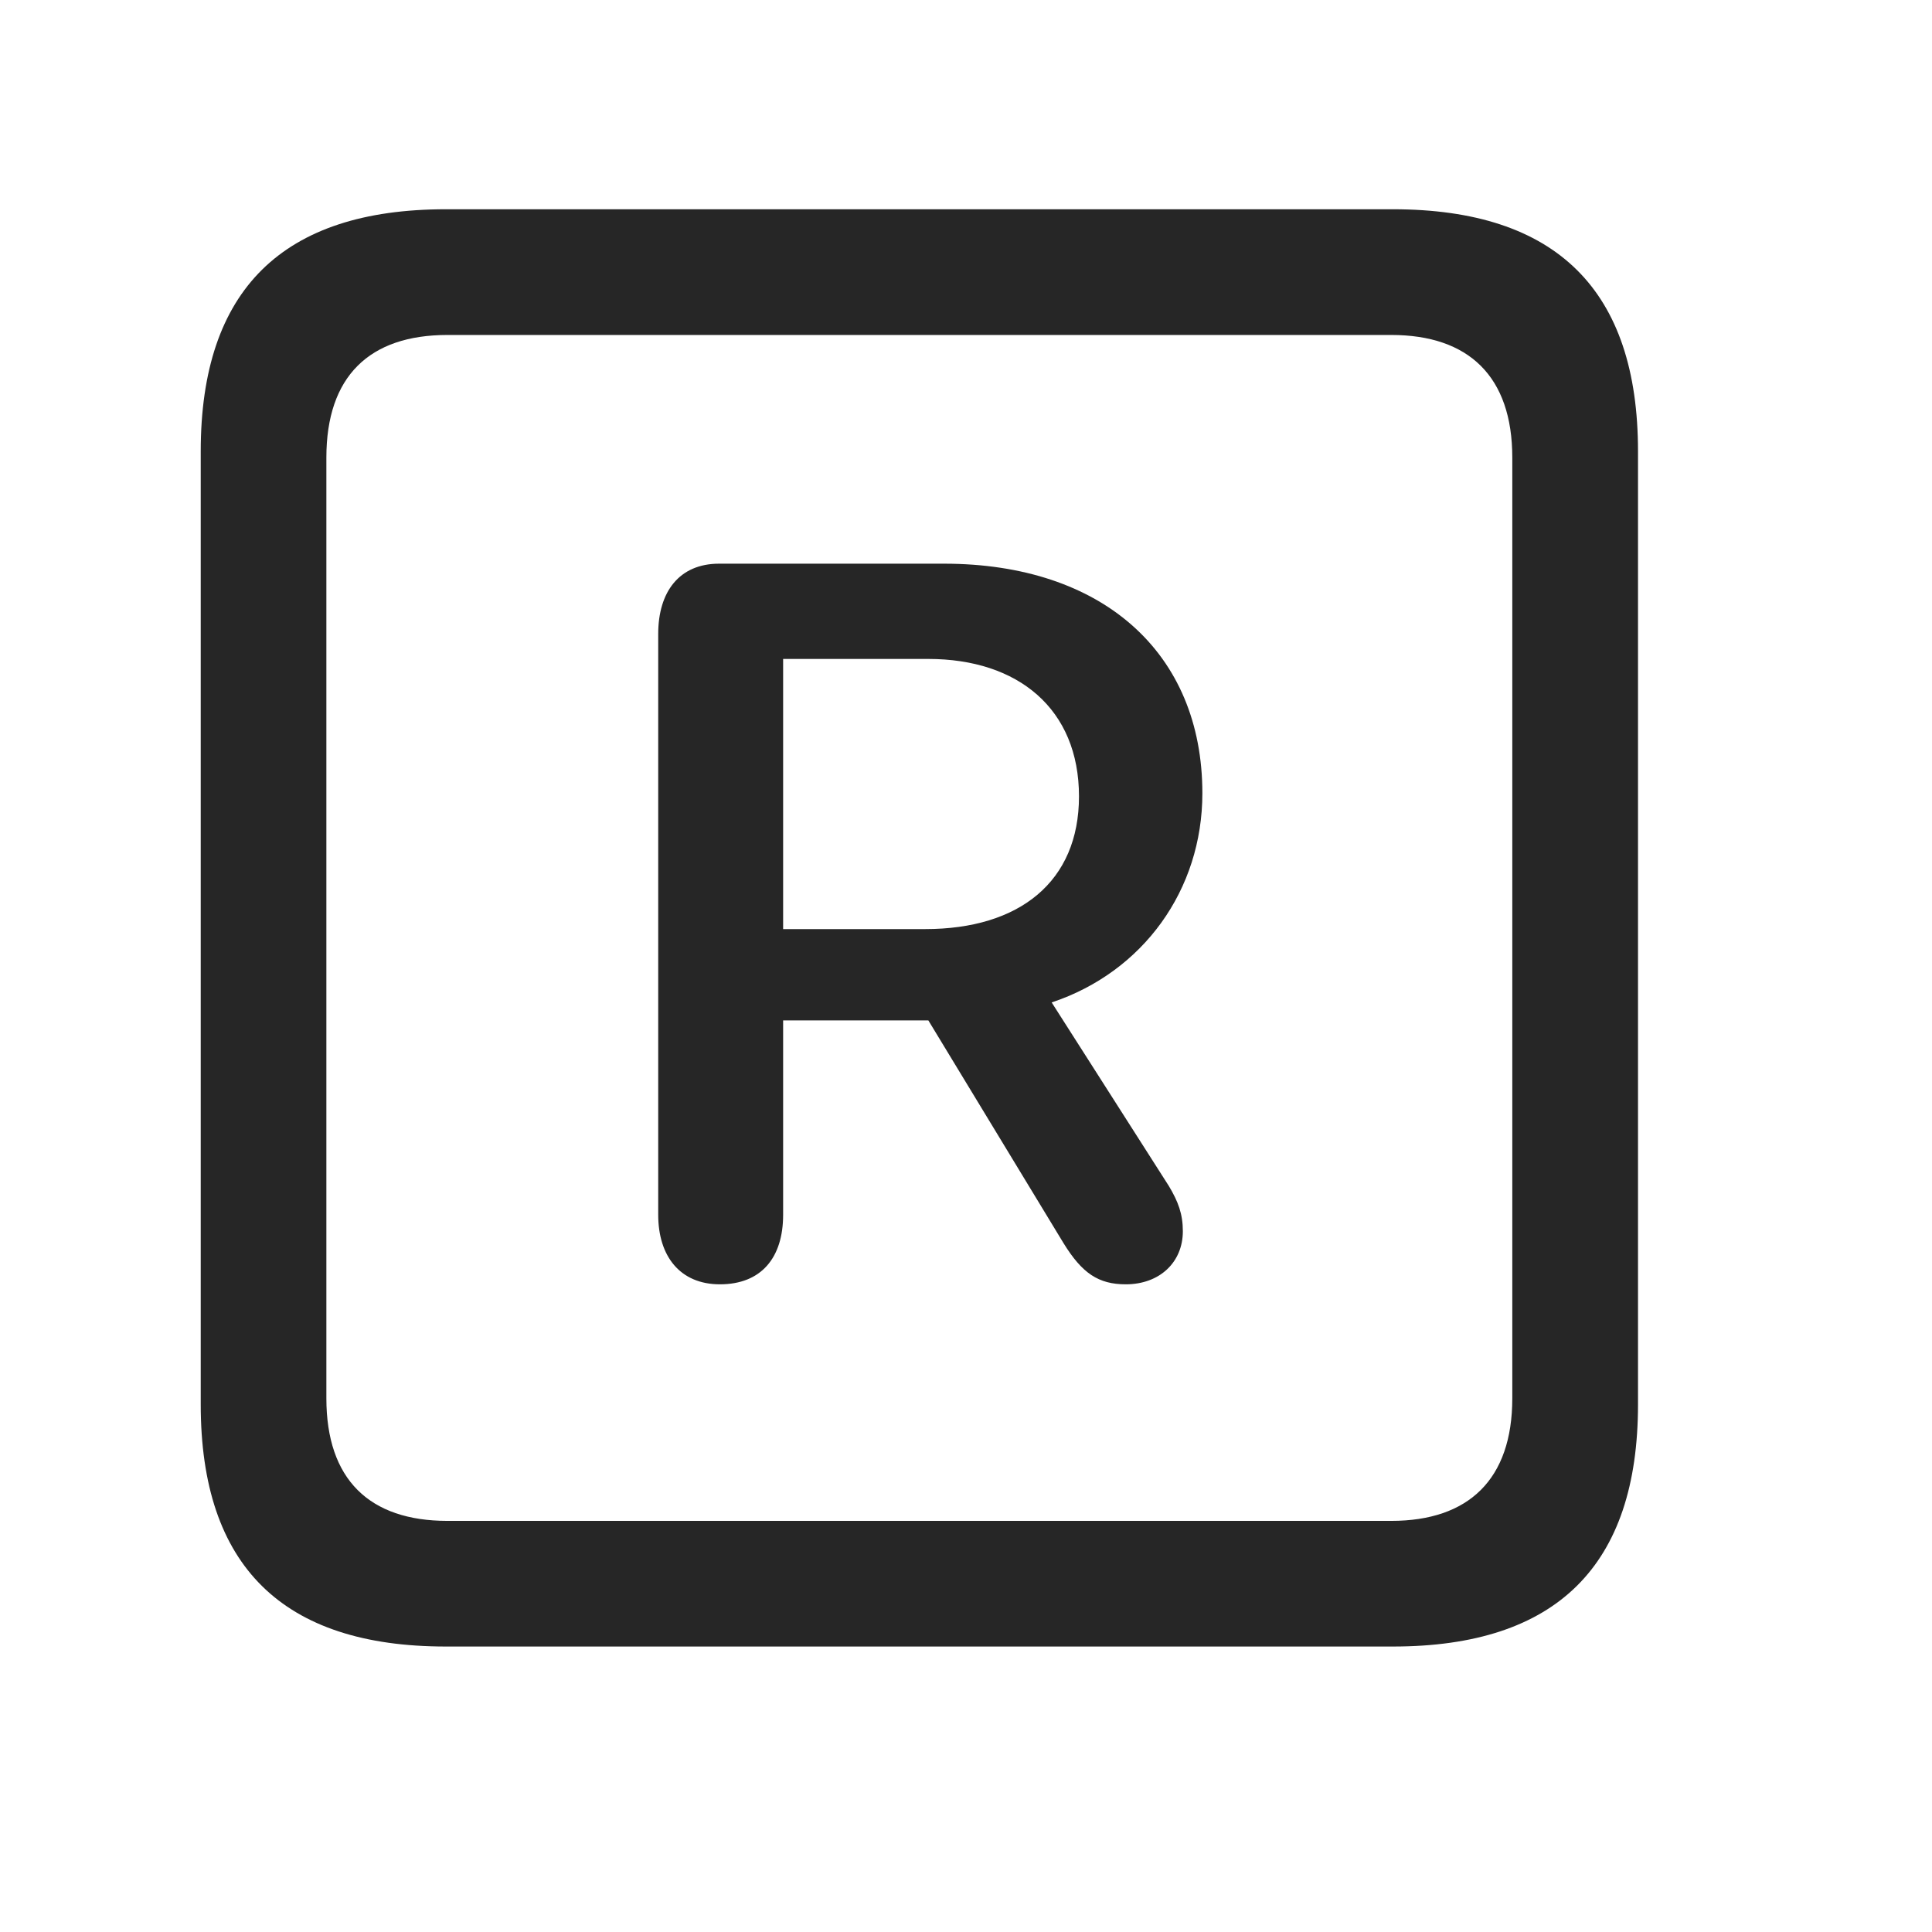 <svg width="29" height="29" viewBox="0 0 29 29" fill="currentColor" xmlns="http://www.w3.org/2000/svg">
<g clip-path="url(#clip0_2207_37693)">
<path d="M6.692 24.715H20.907C23.368 24.715 24.587 23.497 24.587 21.082V6.774C24.587 4.36 23.368 3.141 20.907 3.141H6.692C4.243 3.141 3.013 4.348 3.013 6.774V21.082C3.013 23.508 4.243 24.715 6.692 24.715ZM6.716 22.829C5.544 22.829 4.899 22.207 4.899 20.989V6.868C4.899 5.649 5.544 5.028 6.716 5.028H20.884C22.044 5.028 22.7 5.649 22.7 6.868V20.989C22.7 22.207 22.044 22.829 20.884 22.829H6.716Z" fill="currentColor" fill-opacity="0.85"/>
<path d="M10.806 19.278C11.427 19.278 11.755 18.879 11.755 18.235V15.317H13.935L15.962 18.657C16.243 19.114 16.489 19.278 16.899 19.278C17.403 19.278 17.755 18.95 17.755 18.481C17.755 18.223 17.685 18.036 17.544 17.801L15.786 15.047C17.157 14.59 18.048 13.36 18.048 11.907C18.048 9.797 16.548 8.461 14.169 8.461H10.794C10.196 8.461 9.88 8.883 9.88 9.516V18.235C9.88 18.856 10.208 19.278 10.806 19.278ZM11.755 13.946V9.891H13.935C15.282 9.891 16.196 10.641 16.196 11.954C16.196 13.231 15.306 13.946 13.888 13.946H11.755Z" fill="currentColor" fill-opacity="0.85"/>
</g>
<defs>
<clipPath id="clip0_2207_37693">
<rect width="21.574" height="21.598" fill="currentColor" transform="translate(3.013 3.118)"/>
</clipPath>
</defs>
</svg>
